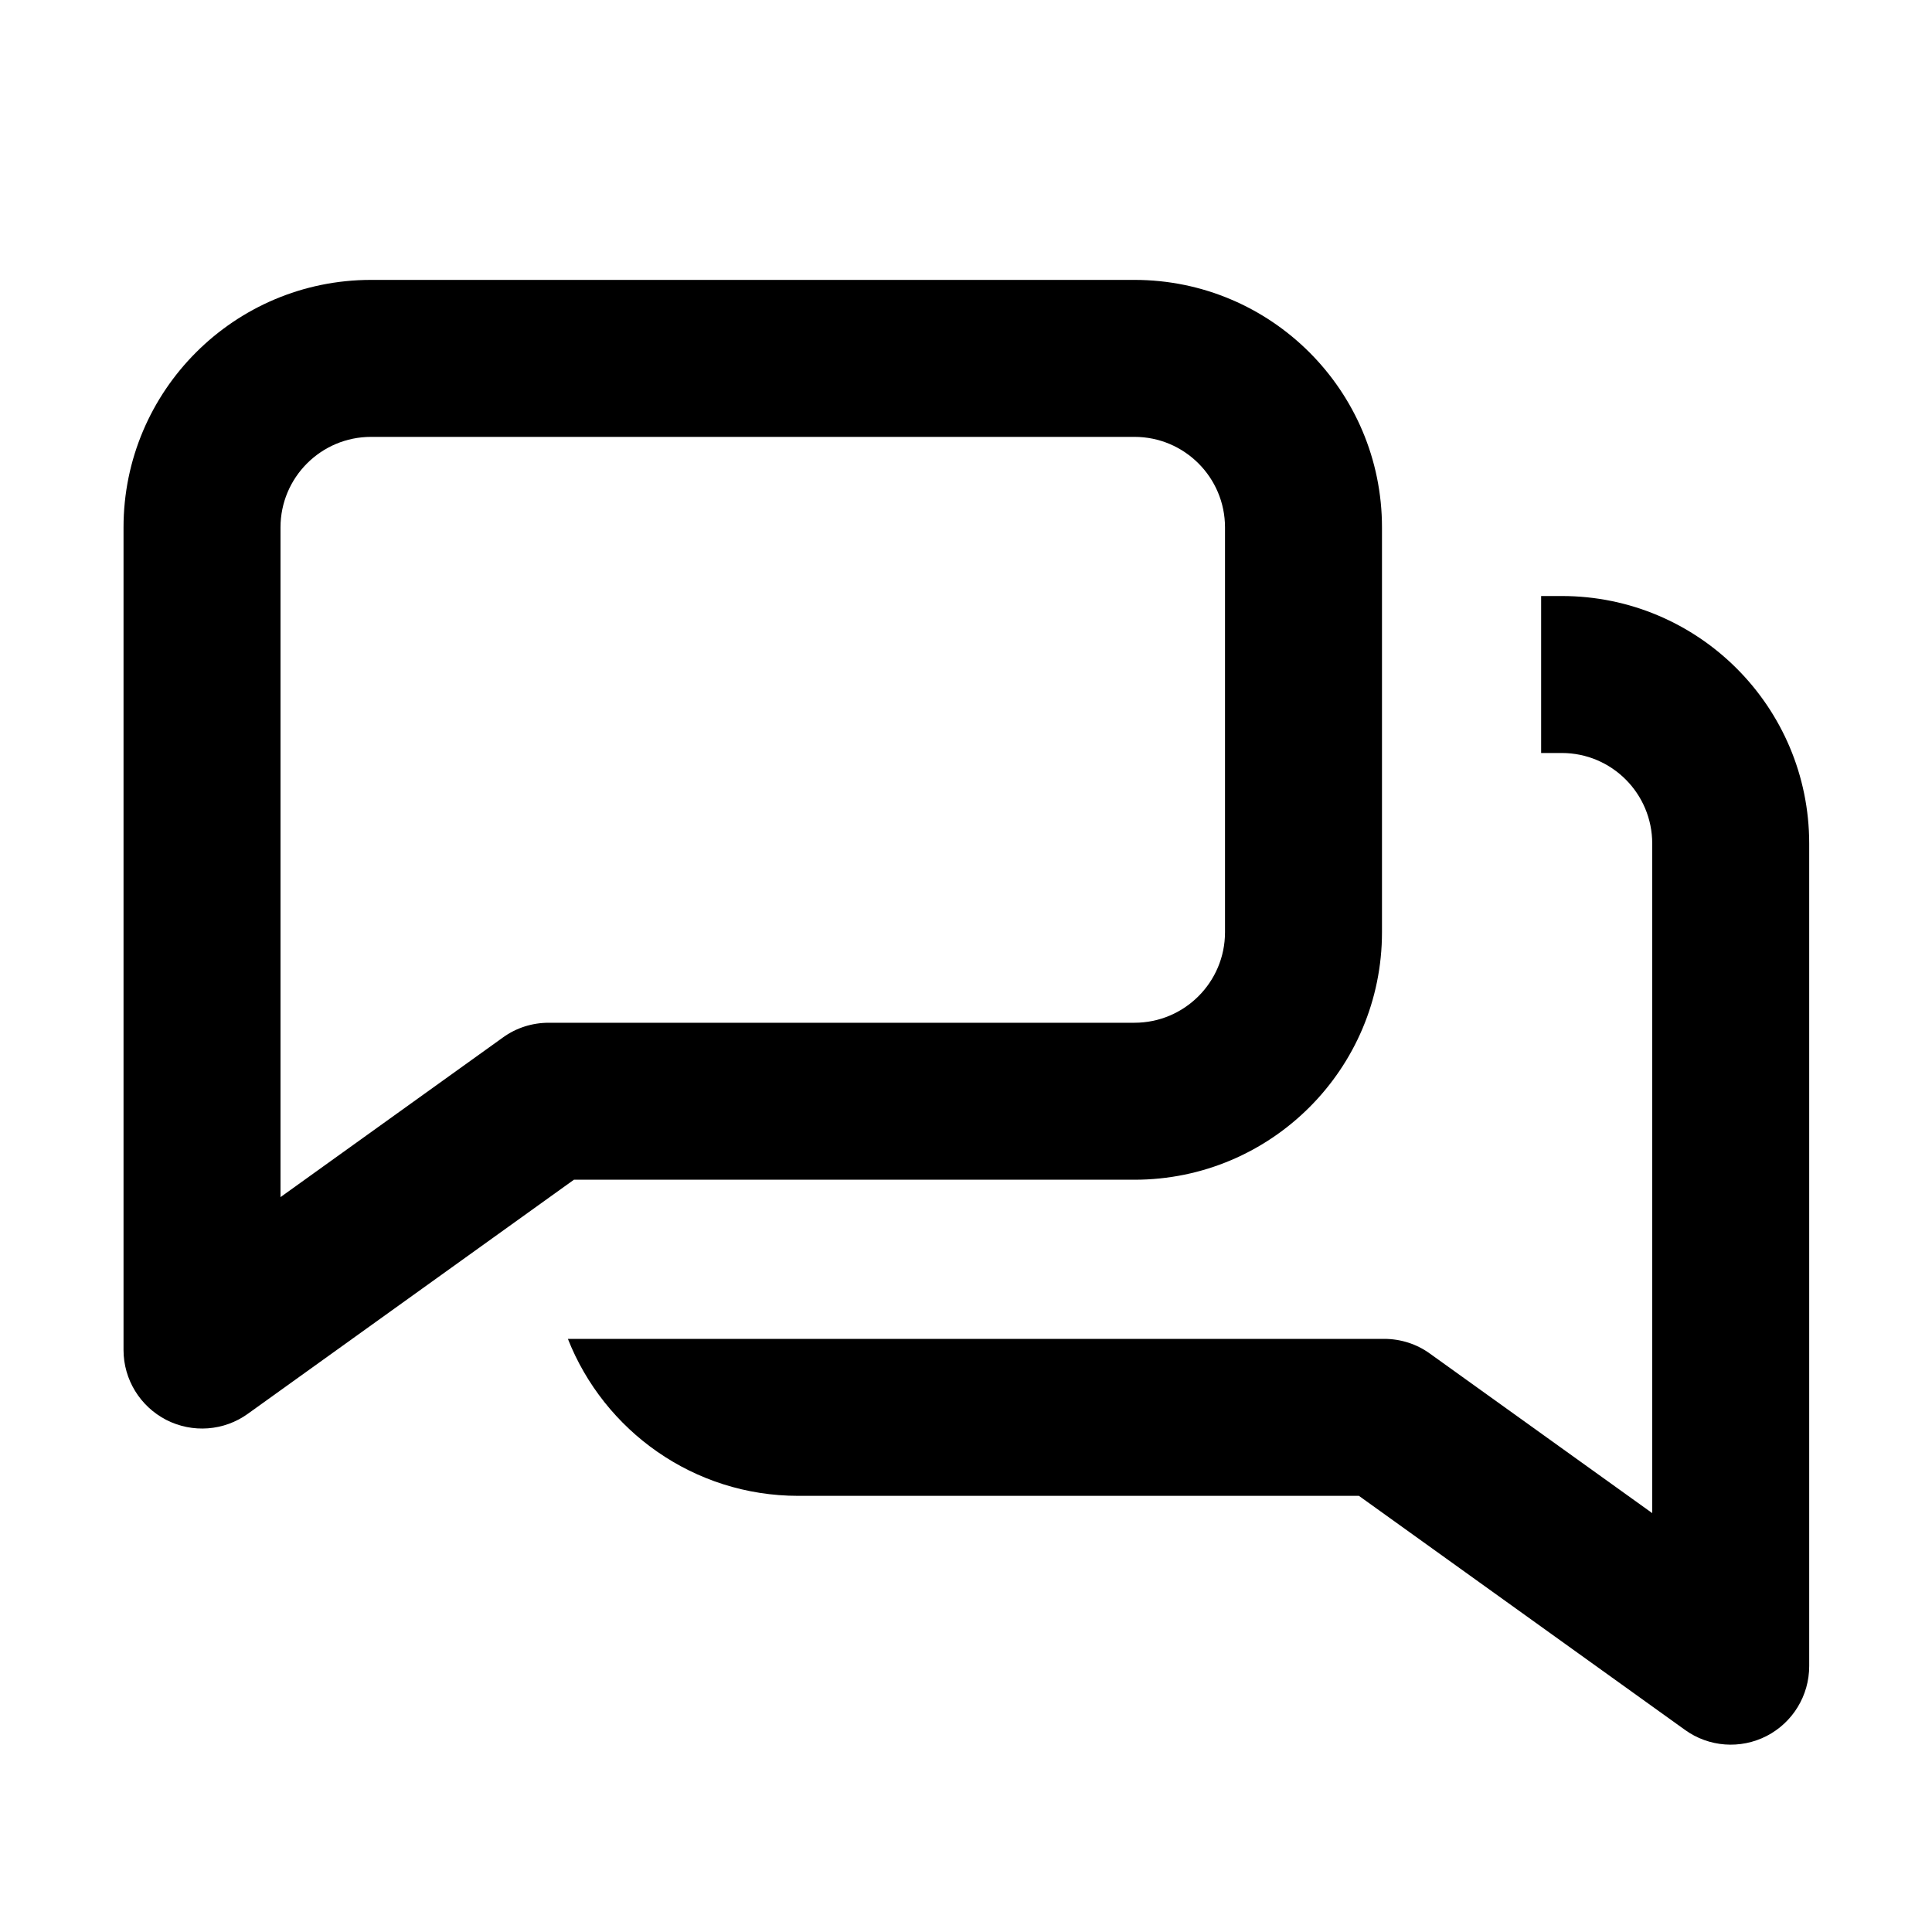 <svg width="16" height="16" viewBox="0 0 16 16" fill="none" xmlns="http://www.w3.org/2000/svg">
<path fill-rule="evenodd" clip-rule="evenodd" d="M3.073 2.318C1.941 2.318 1.023 3.236 1.023 4.368V11.18C1.023 11.424 1.16 11.647 1.377 11.759C1.594 11.87 1.855 11.851 2.053 11.708L4.753 9.77H9.395C10.527 9.77 11.445 8.852 11.445 7.72V4.368C11.445 3.236 10.527 2.318 9.395 2.318H3.073ZM2.323 4.368C2.323 3.954 2.659 3.618 3.073 3.618H9.395C9.809 3.618 10.145 3.954 10.145 4.368V7.72C10.145 8.134 9.809 8.47 9.395 8.47H4.544C4.408 8.47 4.275 8.512 4.165 8.592L2.323 9.914V4.368Z" fill="black"/>
<path d="M6.611 12.388C5.744 12.388 5.003 11.849 4.703 11.088H9.395L9.44 11.088H11.463C11.599 11.088 11.732 11.13 11.842 11.21L13.683 12.531V6.986C13.683 6.572 13.348 6.236 12.934 6.236H12.763V4.936H12.934C14.066 4.936 14.983 5.854 14.983 6.986V13.798C14.983 14.042 14.847 14.265 14.63 14.377C14.413 14.488 14.152 14.469 13.954 14.326L11.254 12.388H6.611Z" fill="black"/>
</svg>
